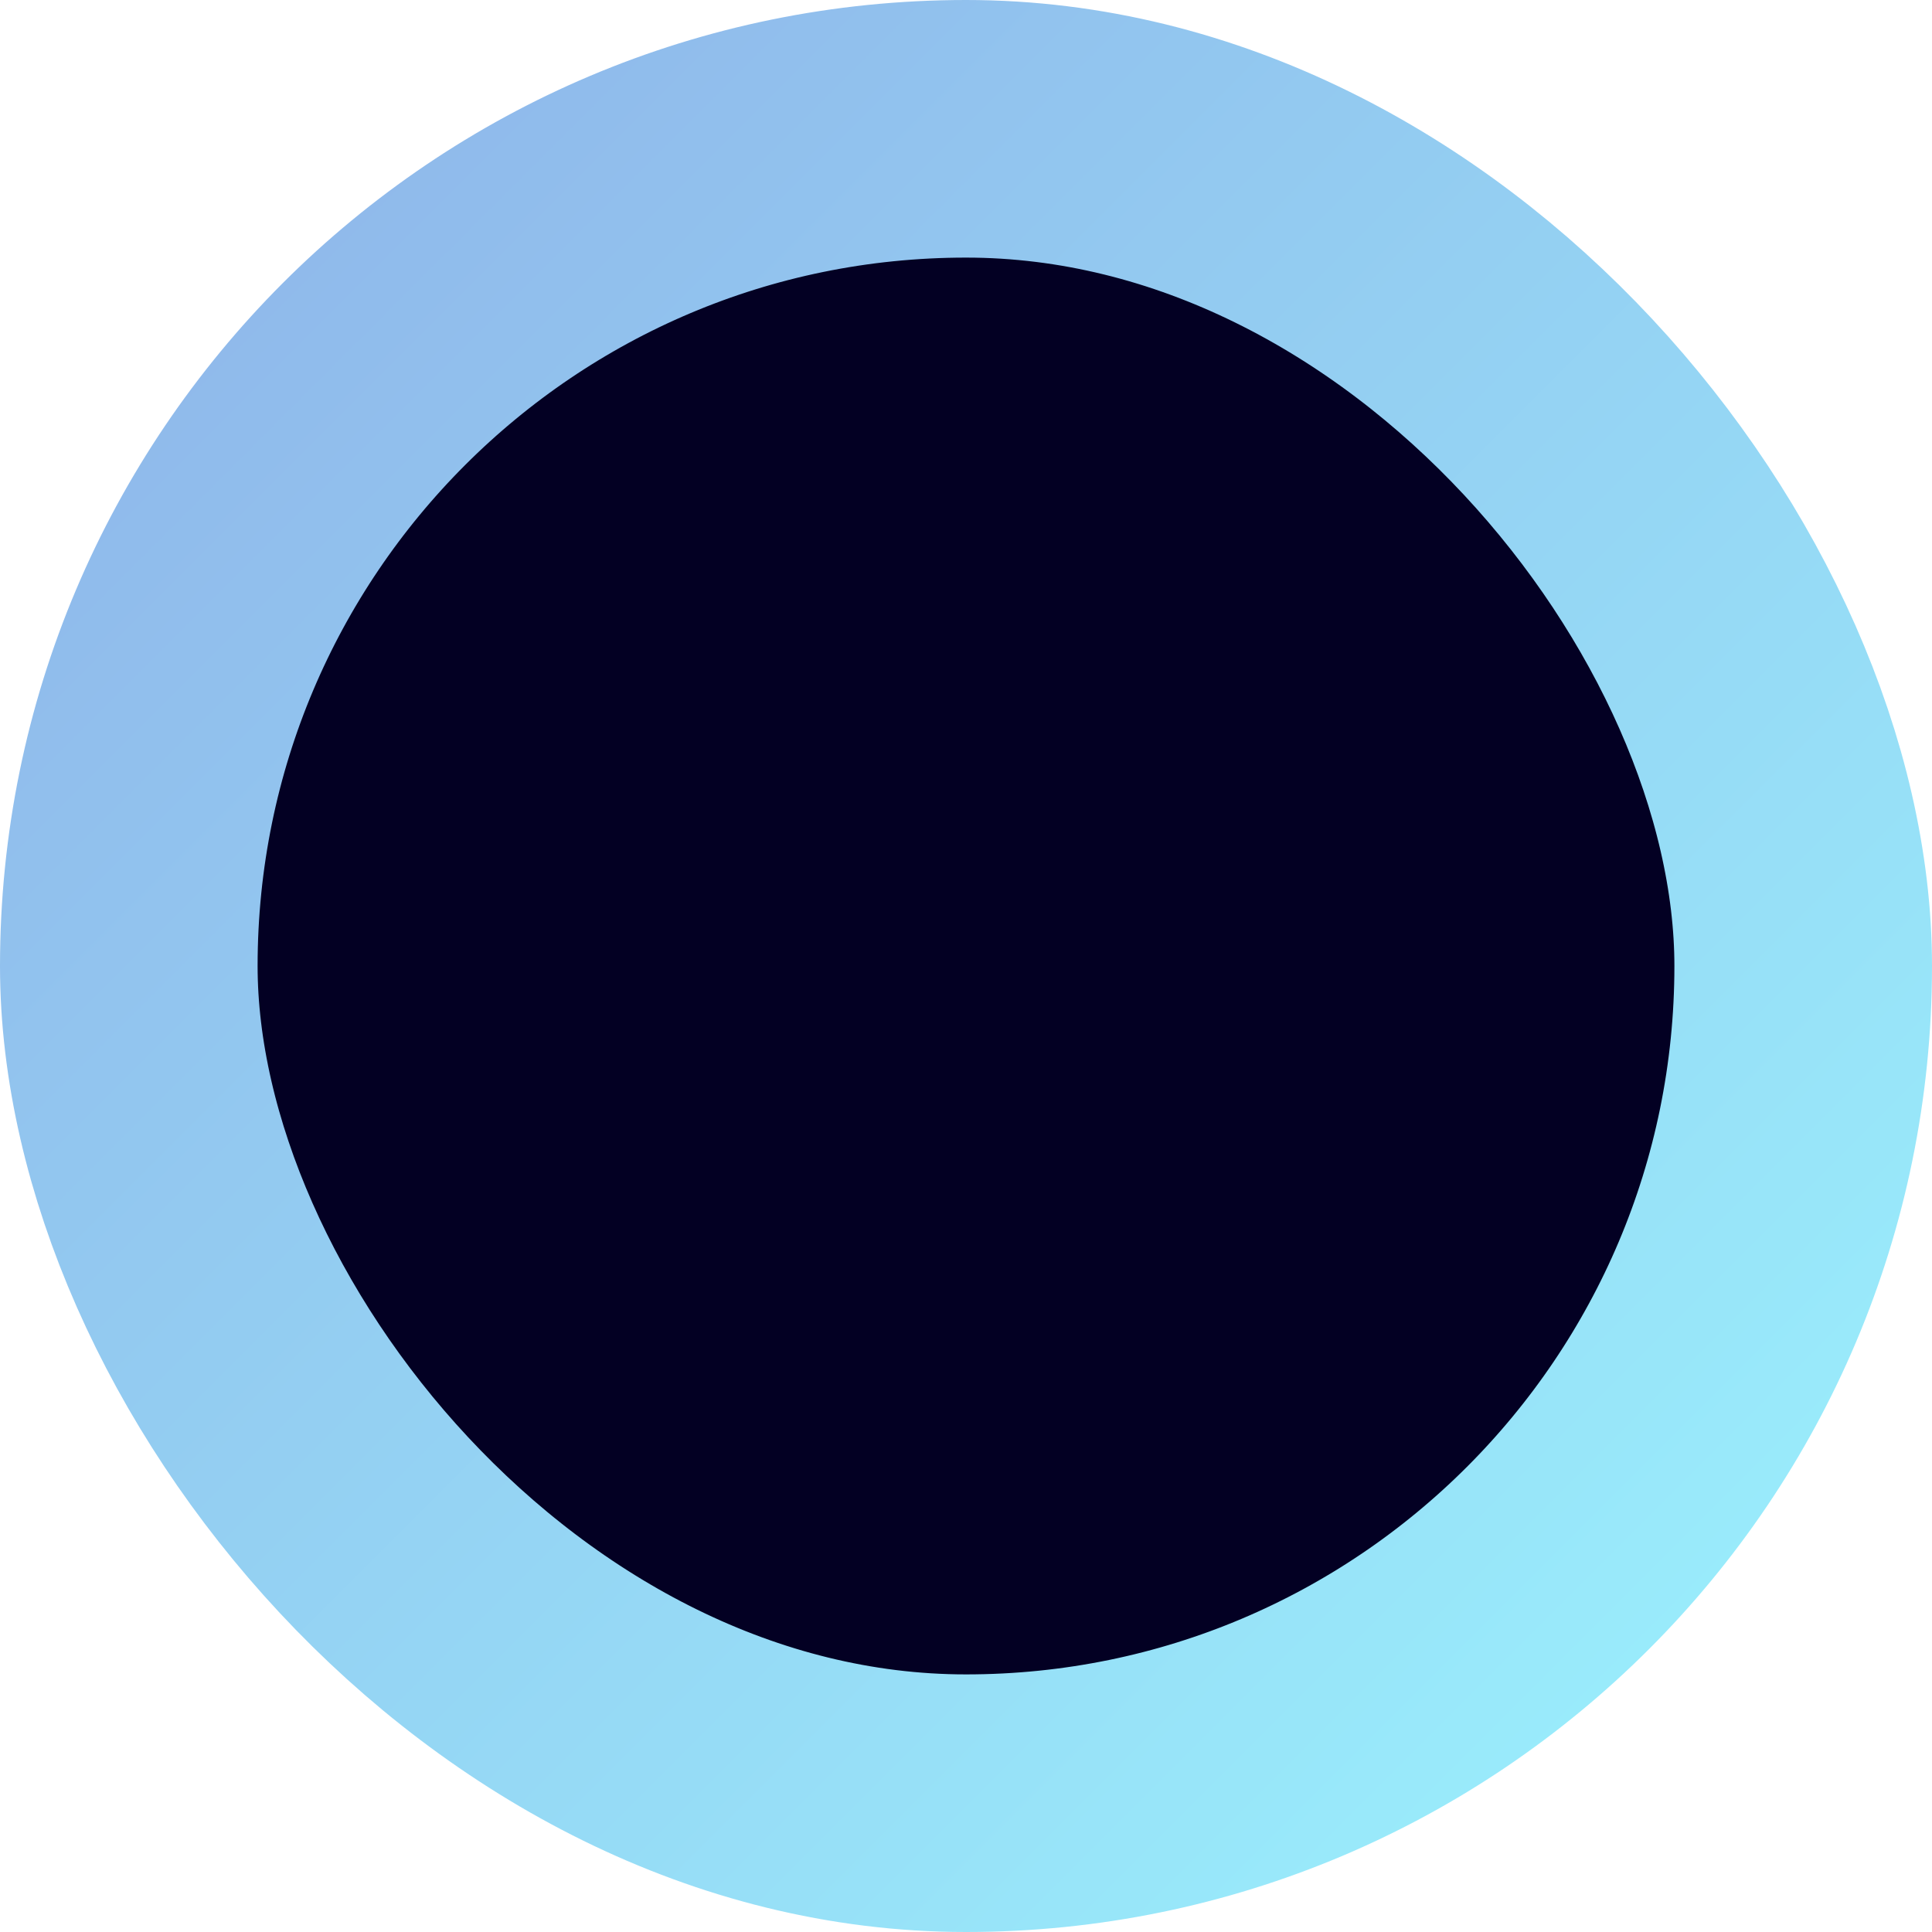 <svg width="15" height="15" viewBox="0 0 15 15" fill="none" xmlns="http://www.w3.org/2000/svg">
<rect x="1" y="1" width="13" height="13" rx="6.5" fill="#030023" stroke="url(#paint0_linear)" stroke-width="2"/>
<defs>
<linearGradient id="paint0_linear" x1="0" y1="0" x2="15" y2="15" gradientUnits="userSpaceOnUse">
<stop stop-color="#8EB0E8"/>
<stop offset="1" stop-color="#9BF5FE"/>
</linearGradient>
</defs>
</svg>
